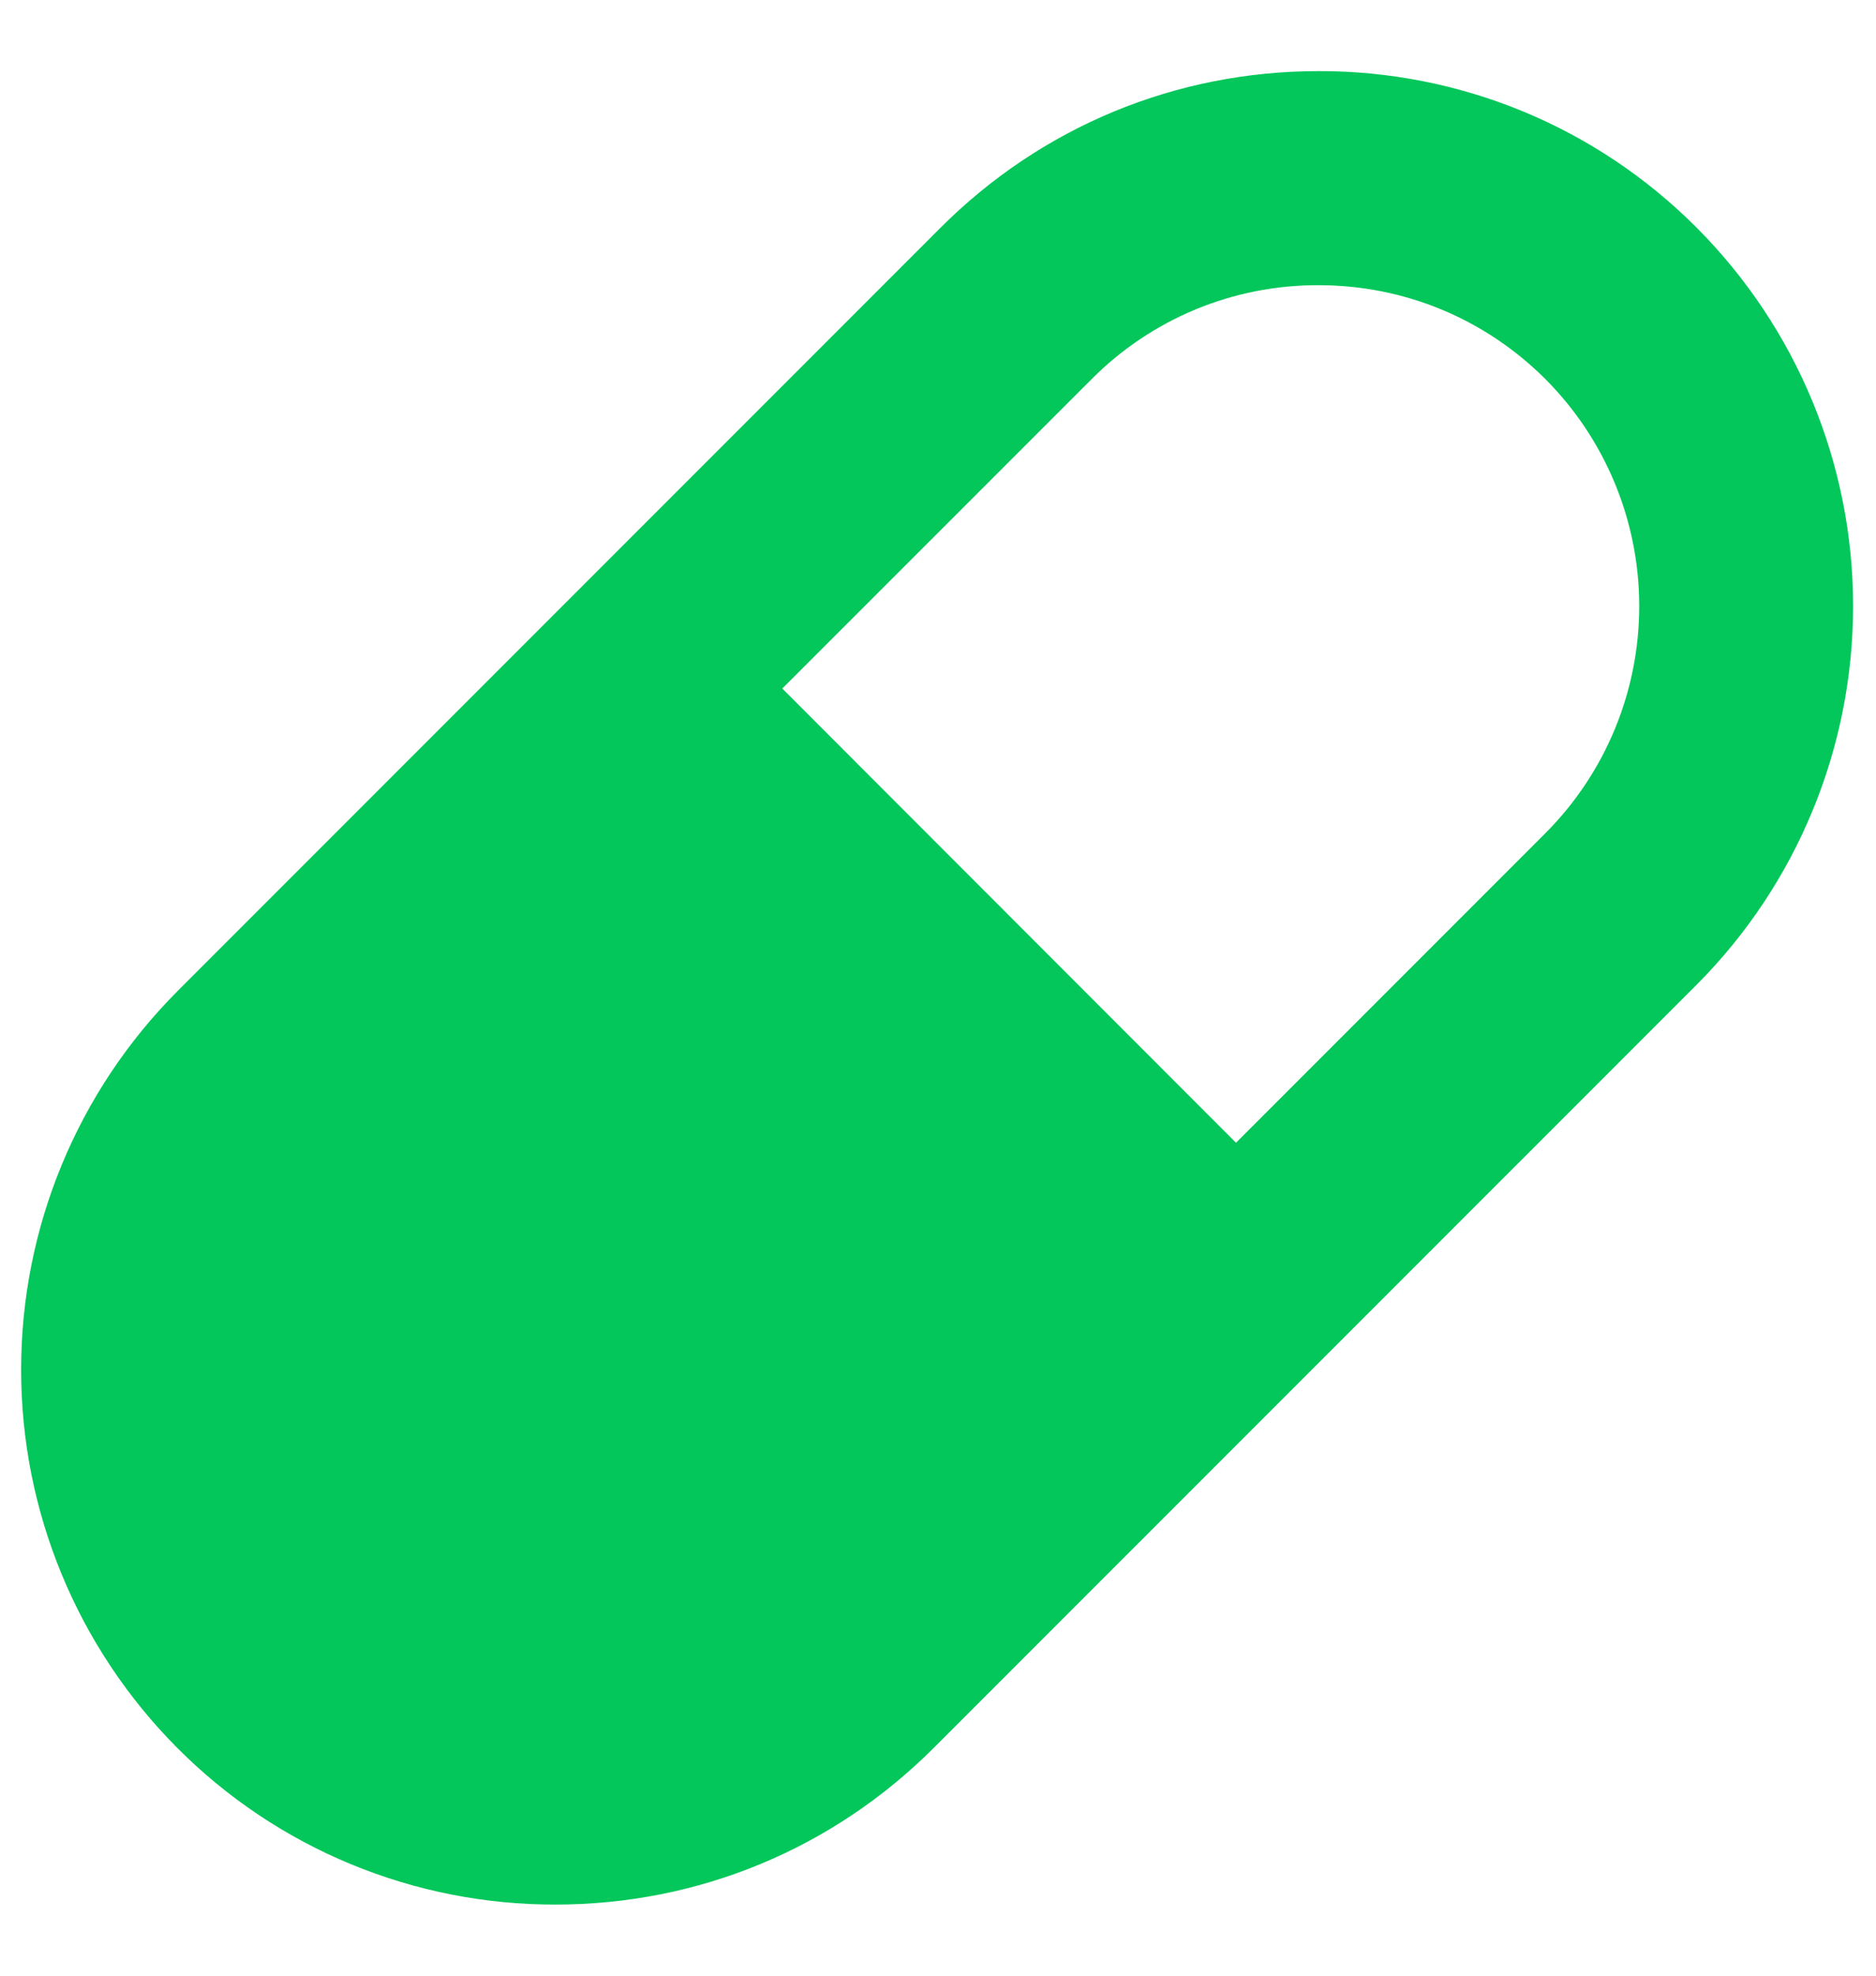 <svg width="19" height="20" viewBox="0 0 19 20" fill="none" xmlns="http://www.w3.org/2000/svg">
<path d="M5.627 19.28C7.074 19.28 8.434 18.716 9.457 17.694L17.186 9.966C18.199 8.949 18.768 7.572 18.768 6.135C18.768 4.699 18.198 3.322 17.184 2.305C16.682 1.801 16.085 1.401 15.428 1.129C14.77 0.857 14.065 0.718 13.354 0.72C11.908 0.72 10.548 1.283 9.525 2.306L1.797 10.034C0.783 11.051 0.214 12.428 0.214 13.864C0.213 15.3 0.782 16.677 1.796 17.695C2.298 18.199 2.895 18.599 3.553 18.871C4.211 19.143 4.916 19.282 5.627 19.28ZM11.056 3.838C11.357 3.535 11.715 3.296 12.109 3.132C12.503 2.969 12.926 2.886 13.353 2.887C14.221 2.887 15.038 3.225 15.652 3.838C16.26 4.448 16.602 5.274 16.602 6.136C16.602 6.998 16.261 7.824 15.652 8.434L12.518 11.568L7.923 6.97L11.056 3.838Z" fill="#03C75A"/>
</svg>
